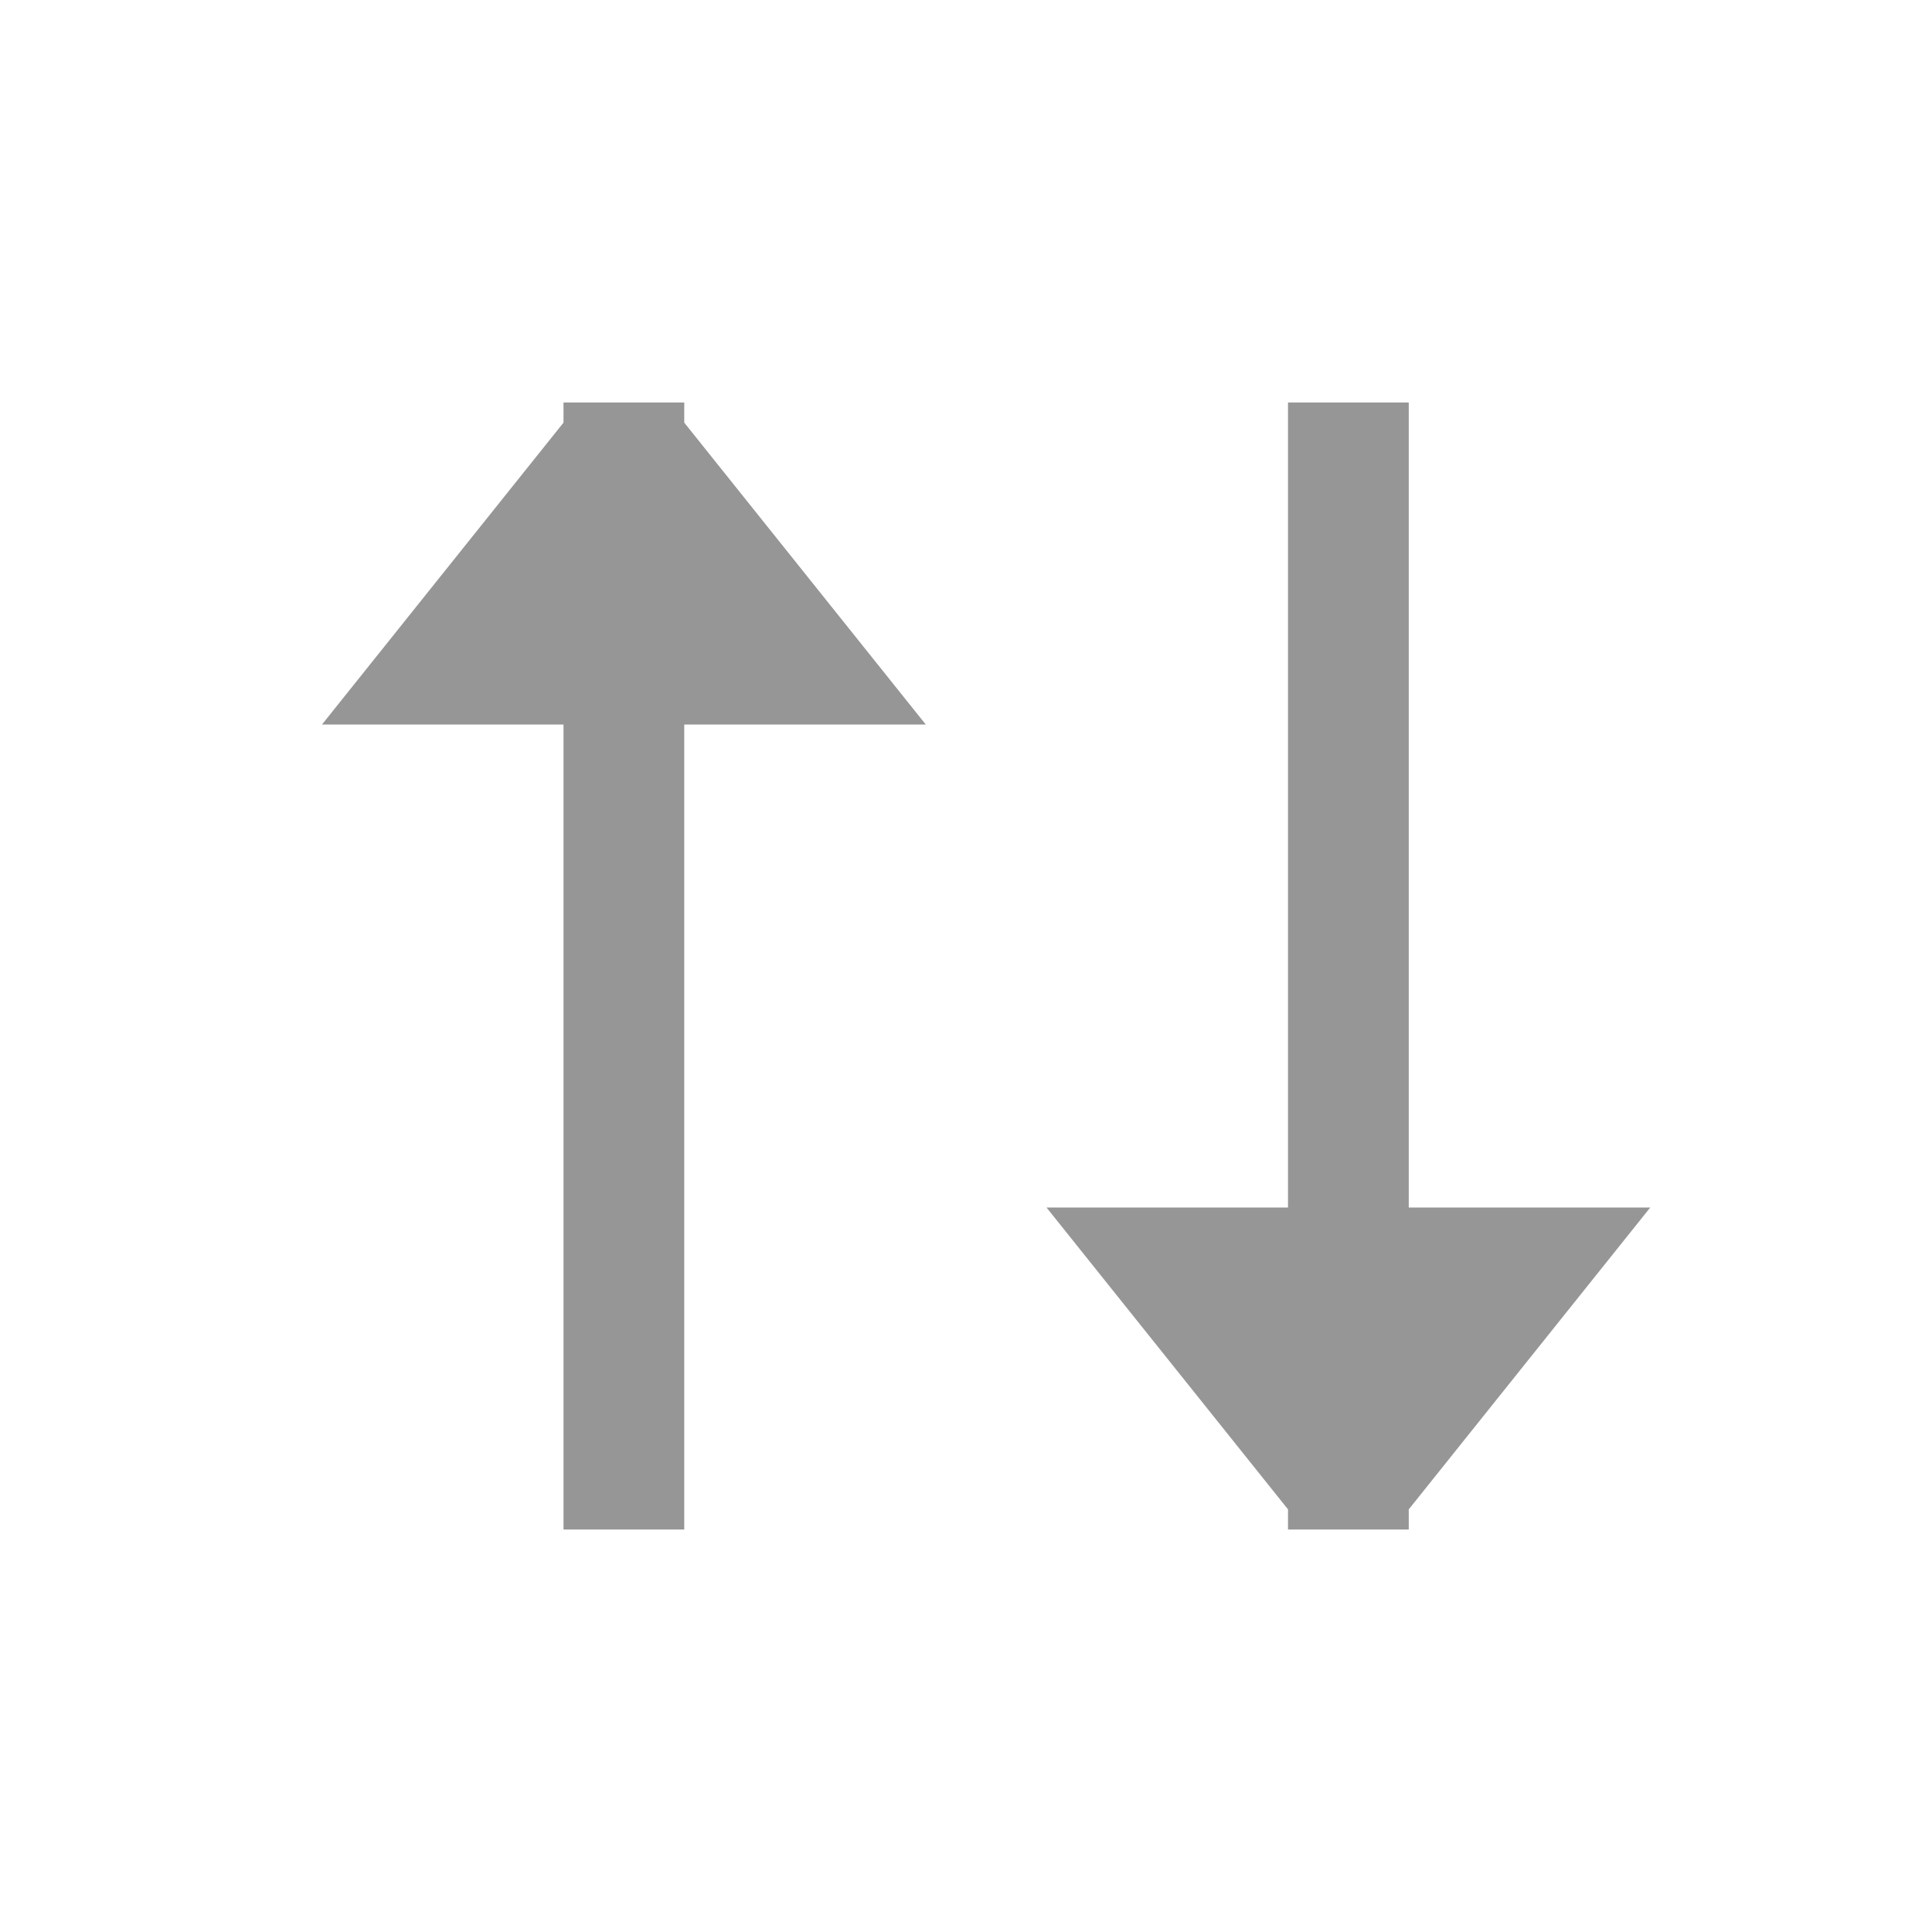 <svg width="24" height="24" viewBox="0 0 24 24" fill="none" xmlns="http://www.w3.org/2000/svg">
<path fill-rule="evenodd" clip-rule="evenodd" d="M4 9L7 5.25V5H7.2H8.3H8.5V5.25L11.5 9H8.5V19H7V9H4Z" fill="#969696"/>
<path fill-rule="evenodd" clip-rule="evenodd" d="M13 15L16 18.75V19H16.2H17.3H17.5V18.75L20.5 15H17.5V5H16V15H13Z" fill="#969696"/>
</svg>
